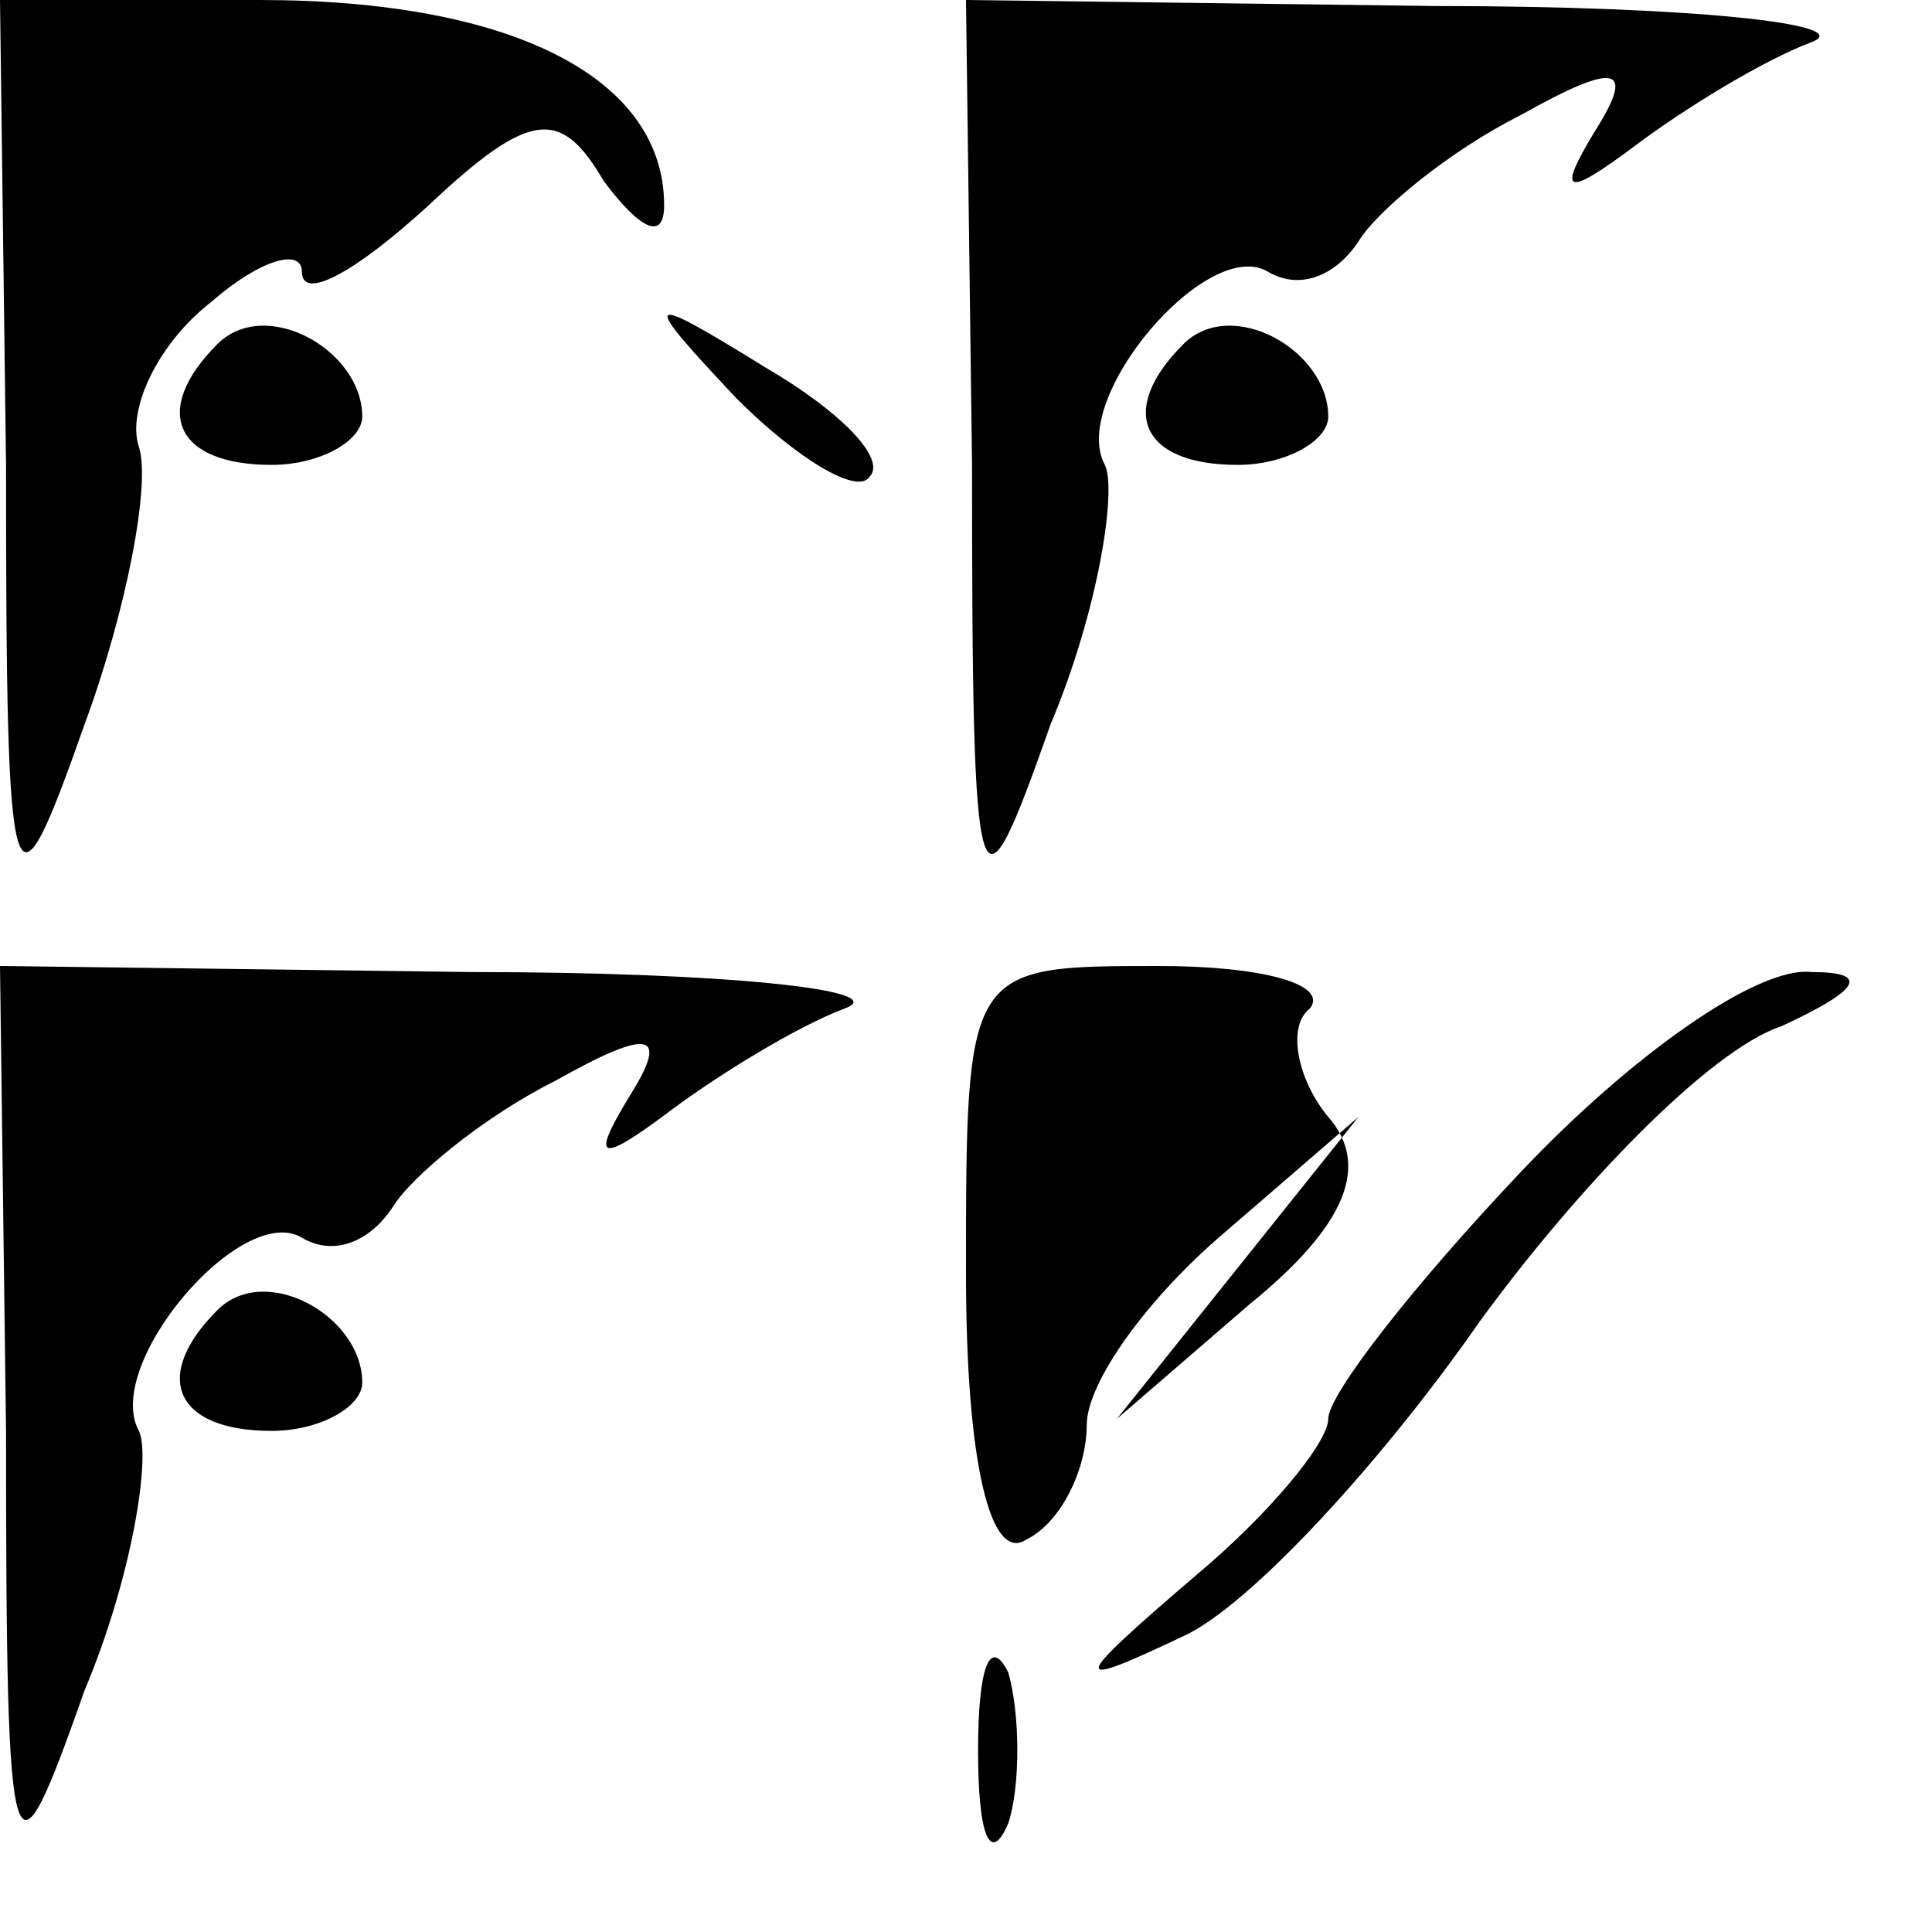 <?xml version="1.0" standalone="no"?>
<!DOCTYPE svg PUBLIC "-//W3C//DTD SVG 20010904//EN"
 "http://www.w3.org/TR/2001/REC-SVG-20010904/DTD/svg10.dtd">
<svg version="1.0" xmlns="http://www.w3.org/2000/svg"
 width="32pt" height="32pt" viewBox="0 0 32 32"
 preserveAspectRatio="xMidYMid meet">
<g transform="translate(0,32) scale(0.1,-0.1)"
fill="#000000" stroke="none">
<path fill="#000000" stroke="none" d="M1 243 c0 -75 1 -77 13 -43 7 19 11 40
9 46 -2 6 3 17 12 24 8 7 15 9 15 5 0 -5 9 0 21 11 17 16 22 16 29 4 6 -8 10
-10 10 -4 0 21 -25 34 -67 34 l-43 0 1 -77z"/>
<path fill="#000000" stroke="none" d="M161 243 c0 -76 1 -77 13 -43 8 19 11
39 9 43 -6 11 17 38 27 32 5 -3 11 -1 15 5 3 5 15 15 27 21 16 9 19 8 12 -3
-6 -10 -5 -11 7 -2 8 6 21 14 29 17 8 3 -20 6 -62 6 l-78 1 1 -77z"/>
<path fill="#000000" stroke="none" d="M36 263 c-11 -11 -7 -20 9 -20 8 0 15
4 15 8 0 11 -16 20 -24 12z"/>
<path fill="#000000" stroke="none" d="M122 254 c10 -10 20 -16 22 -13 3 3 -5
11 -17 18 -21 13 -21 12 -5 -5z"/>
<path fill="#000000" stroke="none" d="M196 263 c-11 -11 -7 -20 9 -20 8 0 15
4 15 8 0 11 -16 20 -24 12z"/>
<path fill="#000000" stroke="none" d="M1 83 c0 -76 1 -77 13 -43 8 19 11 39
9 43 -6 11 17 38 27 32 5 -3 11 -1 15 5 3 5 15 15 27 21 16 9 19 8 12 -3 -6
-10 -5 -11 7 -2 8 6 21 14 29 17 8 3 -20 6 -62 6 l-78 1 1 -77z"/>
<path fill="#000000" stroke="none" d="M160 109 c0 -31 4 -48 10 -44 6 3 10
12 10 19 0 7 10 21 23 32 l22 19 -20 -25 -20 -25 22 19 c16 13 20 23 13 31 -5
6 -7 15 -3 18 3 4 -8 7 -25 7 -32 0 -32 0 -32 -51z"/>
<path fill="#000000" stroke="none" d="M252 126 c-18 -19 -32 -37 -32 -41 0
-4 -10 -16 -22 -26 -21 -18 -21 -19 -2 -10 11 5 33 29 49 52 16 22 38 45 50
49 13 6 15 9 5 9 -9 1 -30 -14 -48 -33z"/>
<path fill="#000000" stroke="none" d="M36 103 c-11 -11 -7 -20 9 -20 8 0 15
4 15 8 0 11 -16 20 -24 12z"/>
<path fill="#000000" stroke="none" d="M162 30 c0 -14 2 -19 5 -12 2 6 2 18 0
25 -3 6 -5 1 -5 -13z"/>
</g>
</svg>
